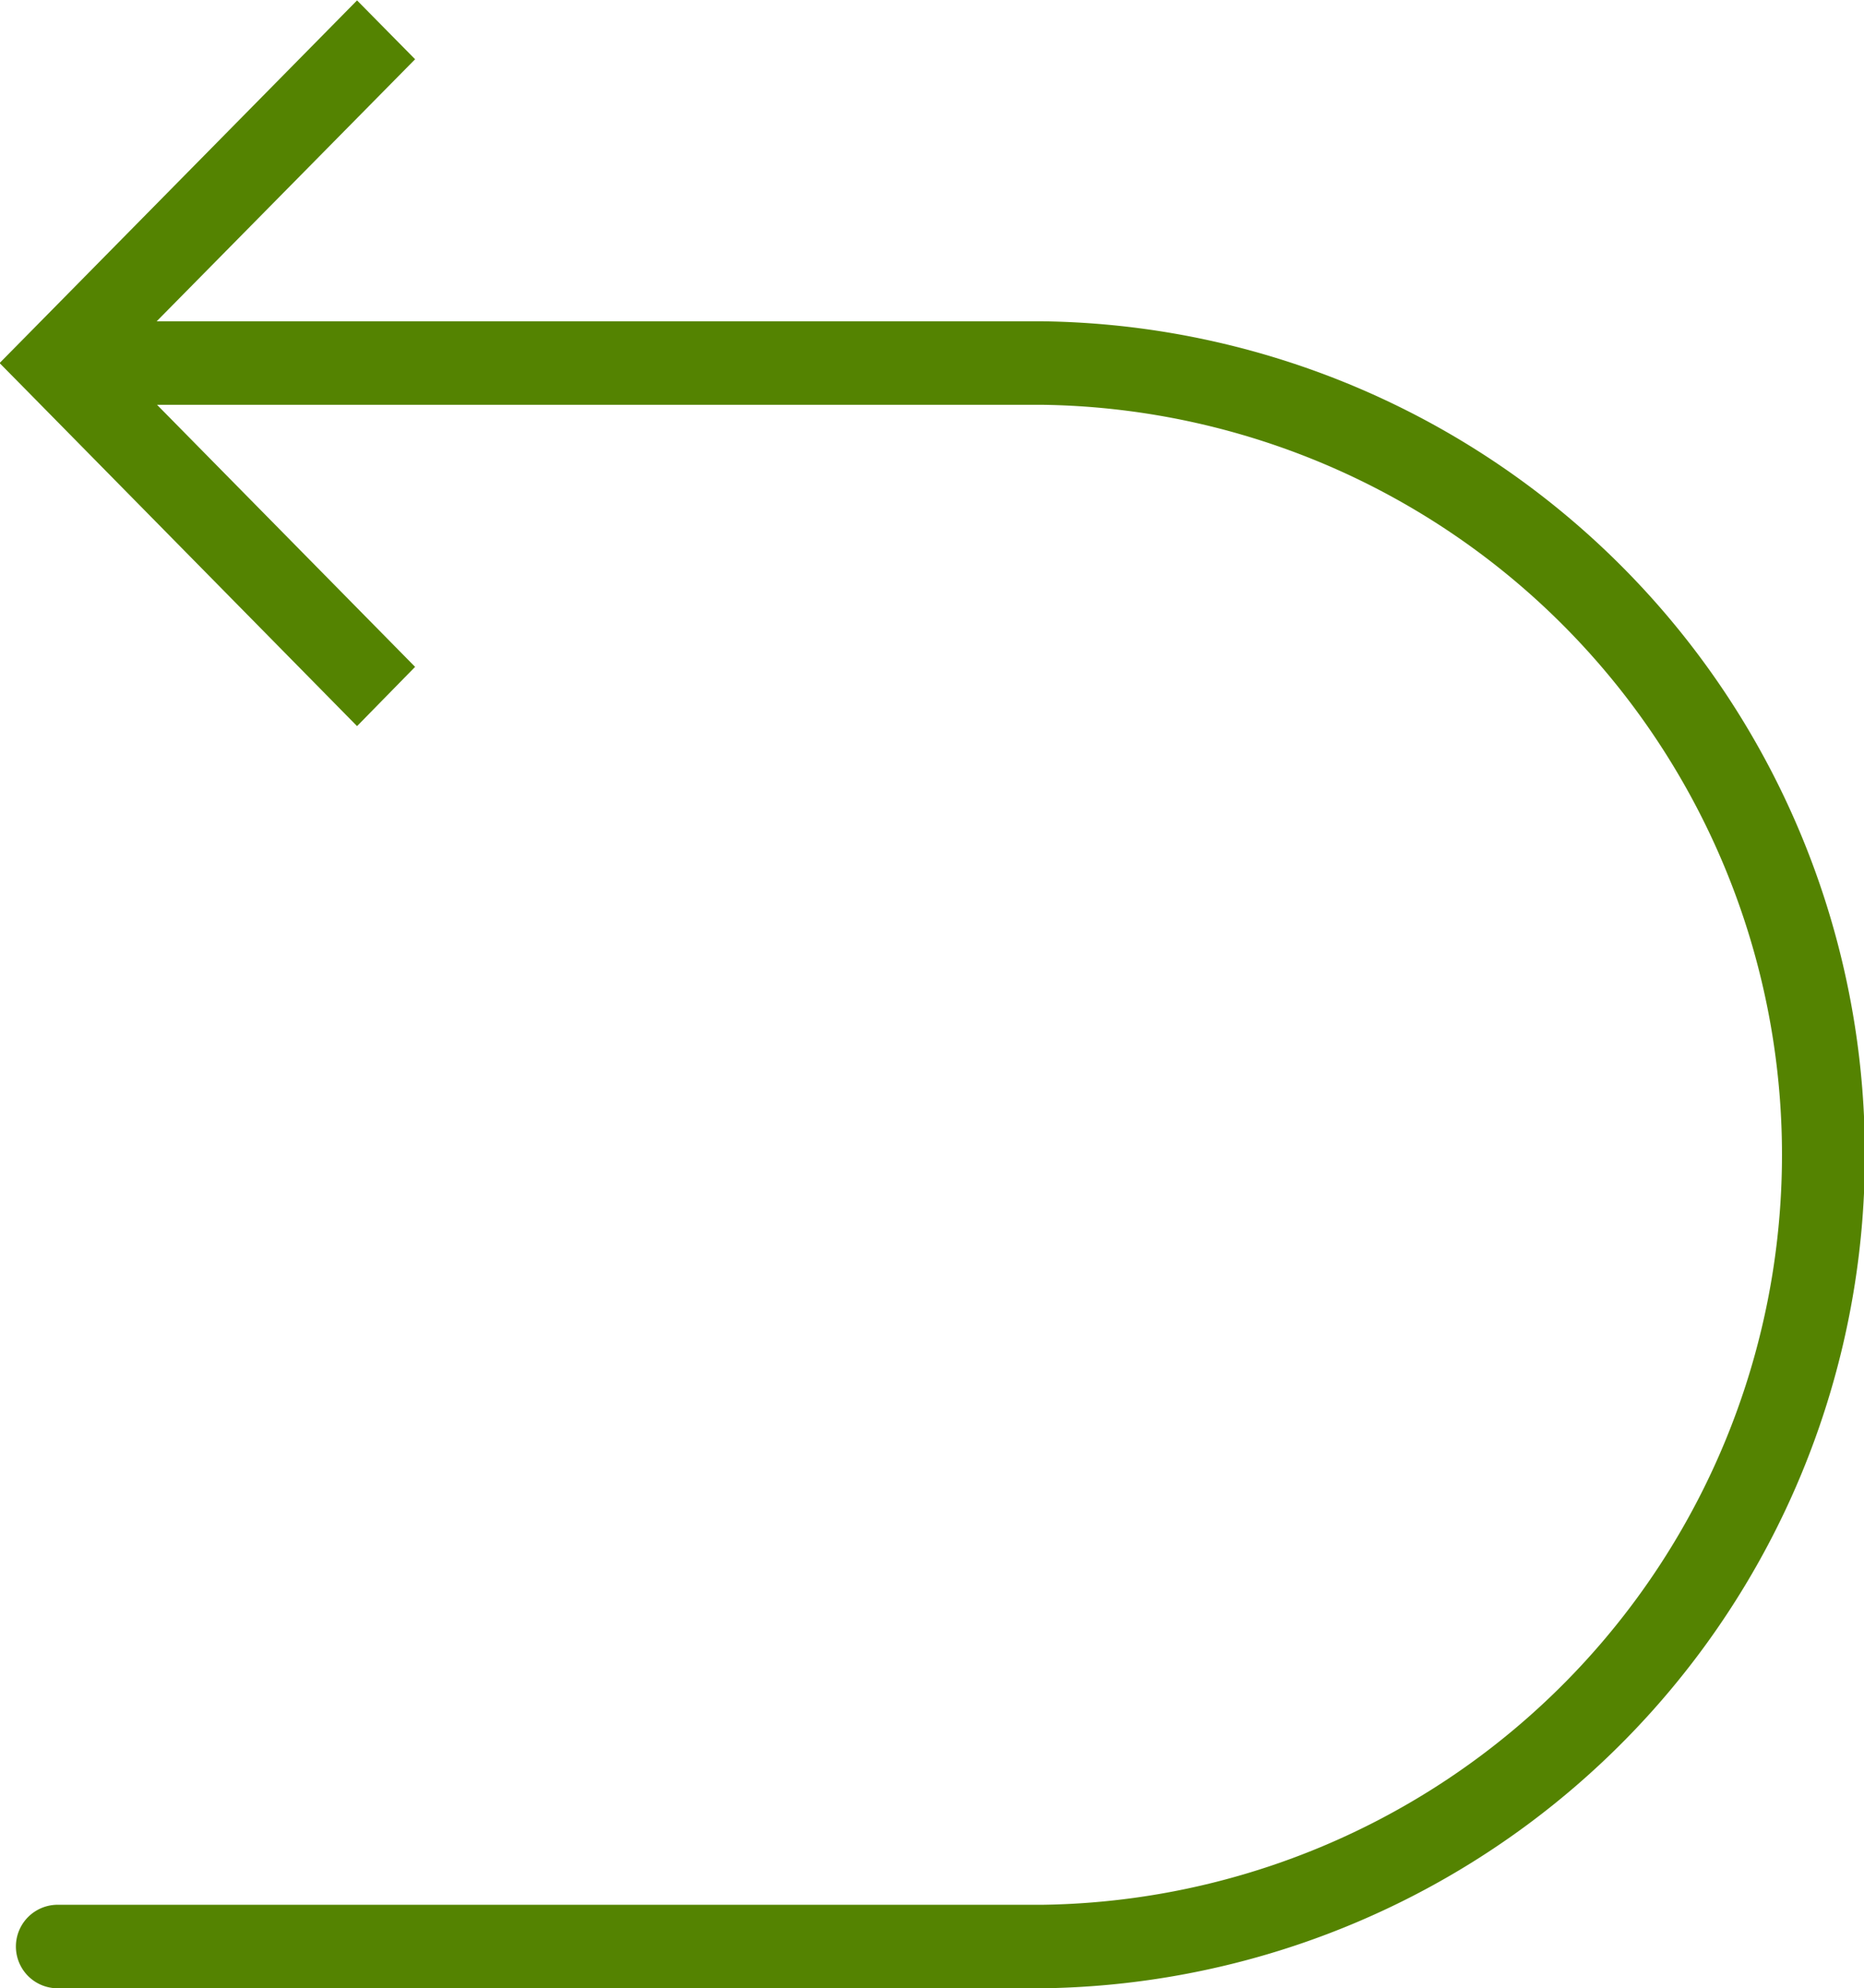 <svg xmlns="http://www.w3.org/2000/svg" width="46.88" height="50" viewBox="0 0 46.88 50"><defs><style>.cls-1{fill:#548301;fill-rule:evenodd}</style></defs><path id="return" class="cls-1" d="M1328.51 1124.9h24.78a18.862 18.862 0 0 0 0-37.72h-22.28l6.49 6.59-1.46 1.49-8.26-8.39-.73-.74.73-.74 8.26-8.38 1.46 1.48-6.5 6.59h22.29a20.962 20.962 0 0 1 0 41.92h-24.78a1.05 1.05 0 0 1 0-2.1z" transform="translate(-1327.06 -1077)"/></svg>